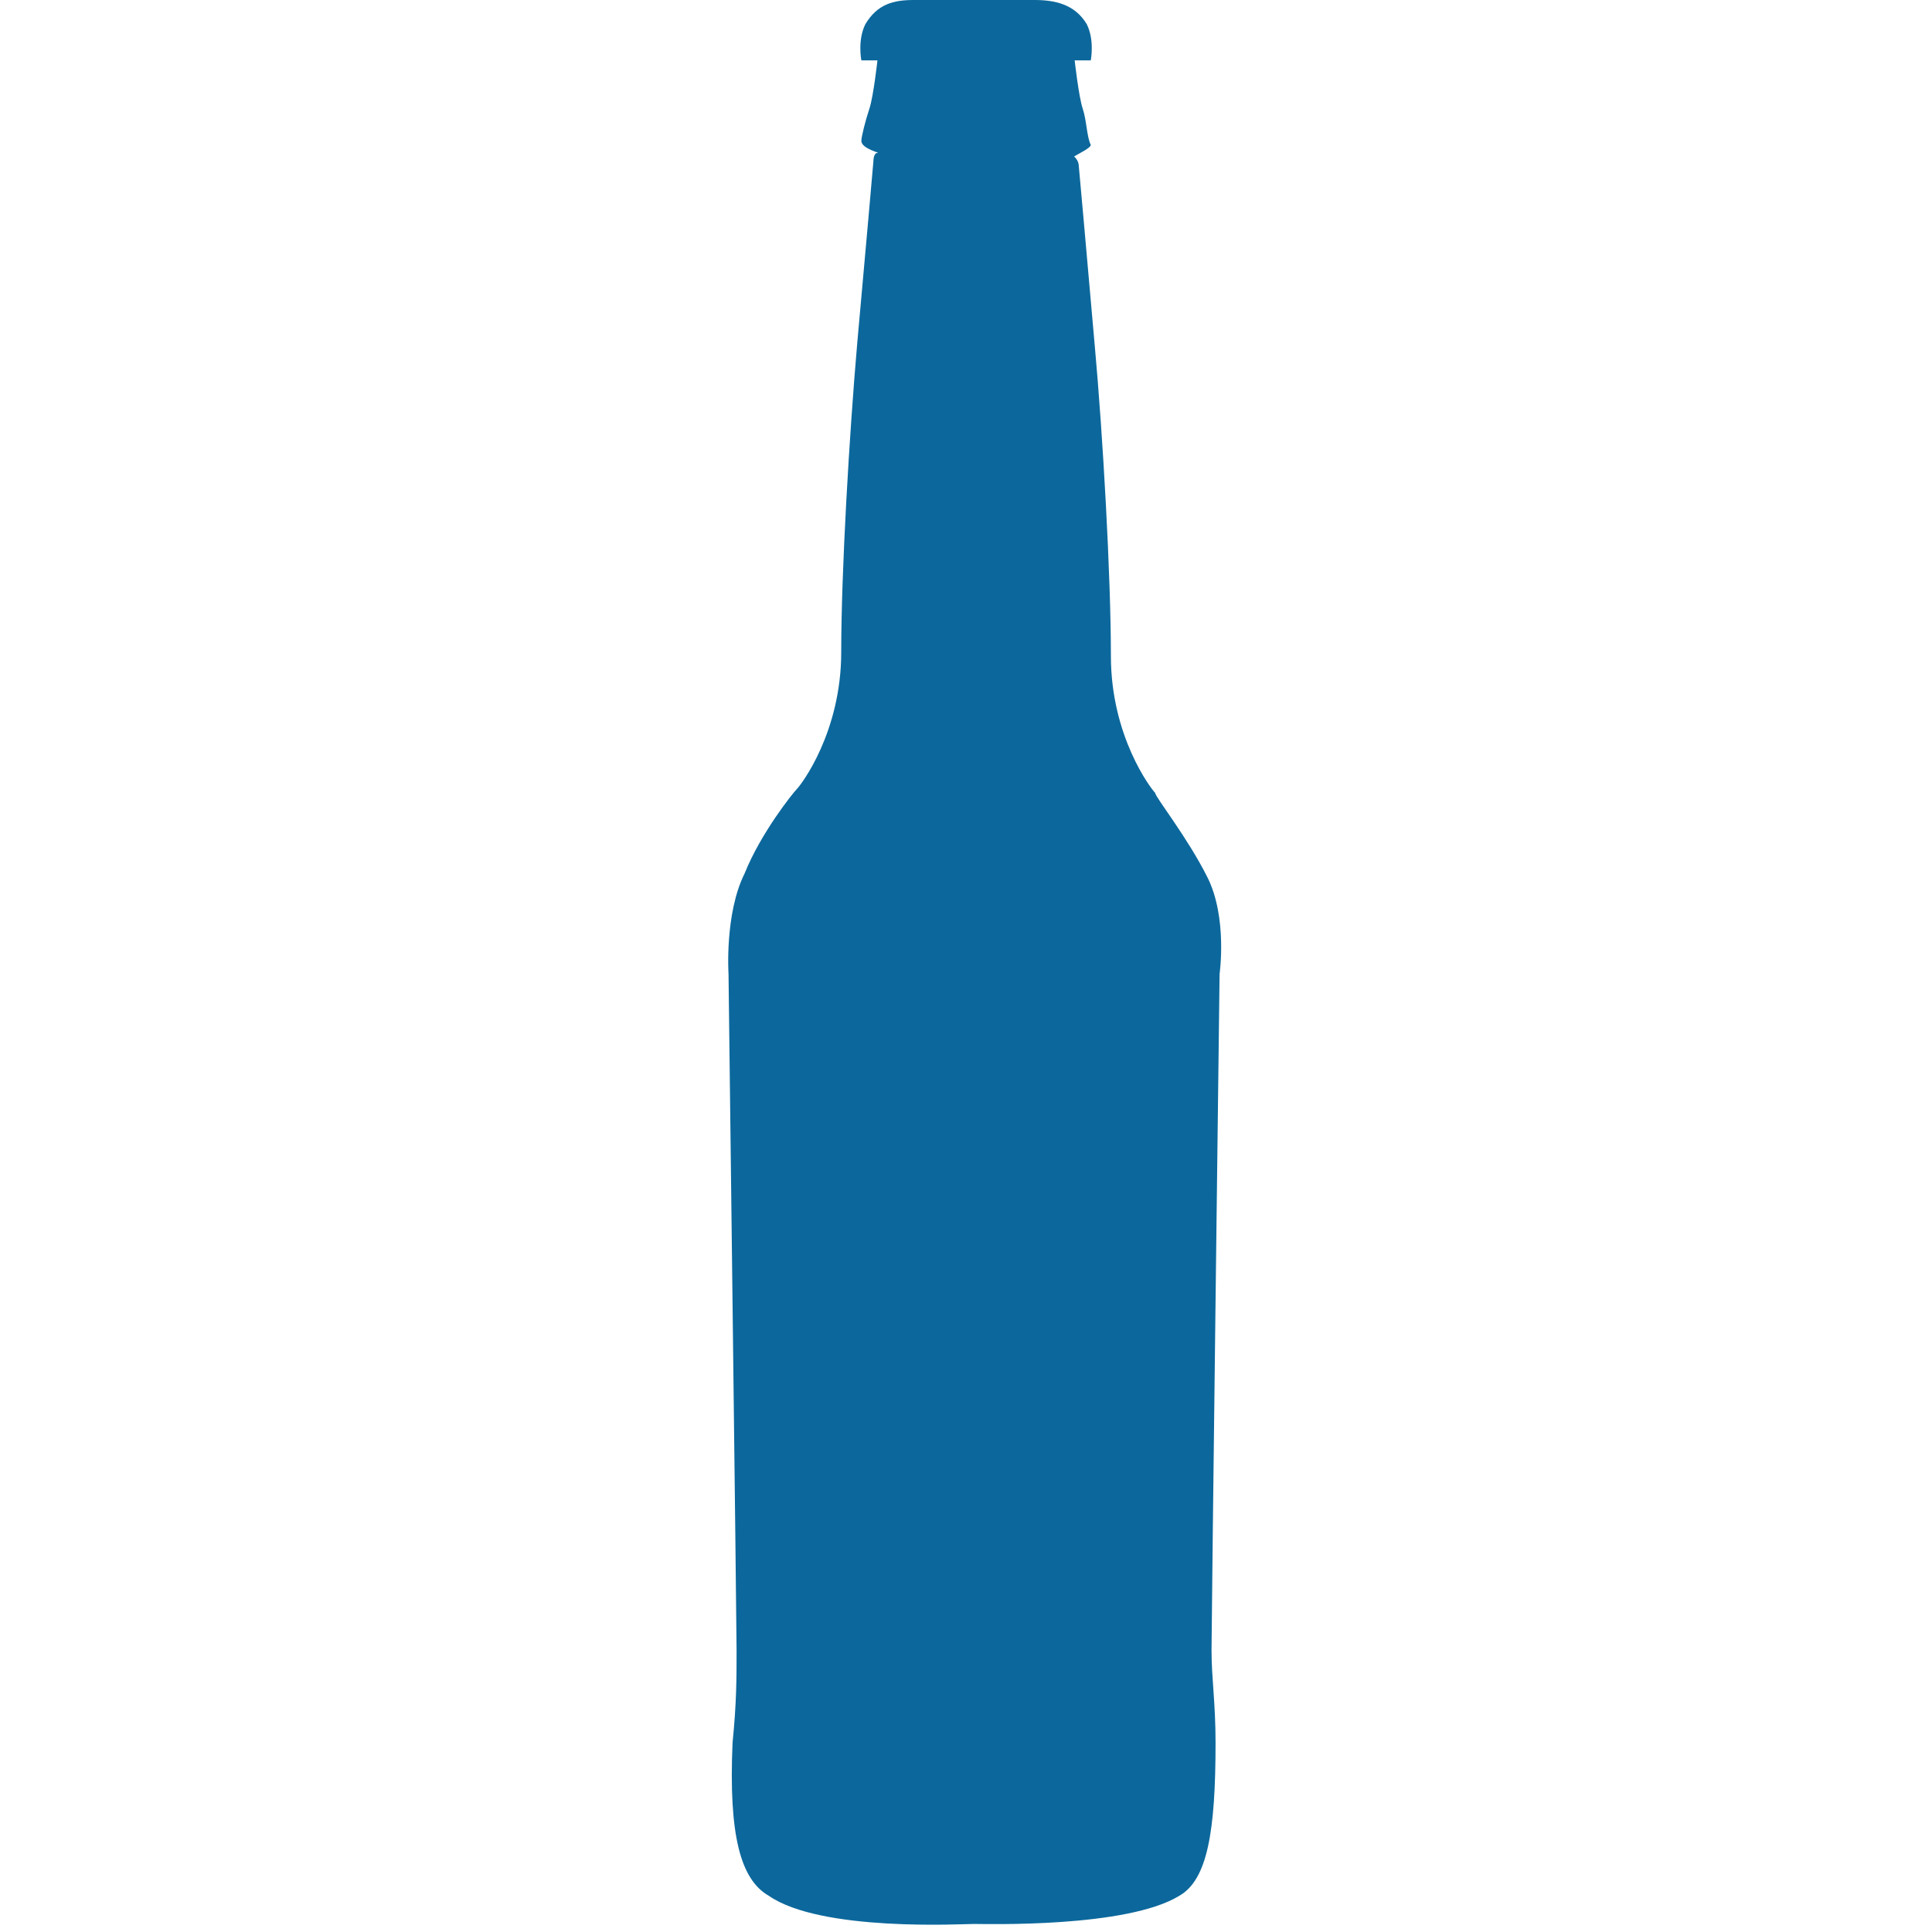 <?xml version="1.0" encoding="utf-8"?>
<!-- Generator: Adobe Illustrator 22.1.0, SVG Export Plug-In . SVG Version: 6.00 Build 0)  -->
<svg version="1.1" id="Capa_1" xmlns="http://www.w3.org/2000/svg" xmlns:xlink="http://www.w3.org/1999/xlink" x="0px" y="0px"
	 viewBox="0 0 48 48" style="enable-background:new 0 0 48 48;" xml:space="preserve">
<style type="text/css">
	.st0{fill:#0C689C;}
</style>
<path class="st0" d="M30,21.8c-0.5-1-1.3-2-1.3-2.1c-0.1-0.1-1.1-1.4-1.1-3.4s-0.2-5.5-0.4-7.7c-0.2-2.3-0.4-4.5-0.4-4.5
	c0,0,0-0.1-0.1-0.2c-0.1,0,0.4-0.2,0.4-0.3C27,3.4,27,3,26.9,2.7c-0.1-0.3-0.2-1.2-0.2-1.2c0.1,0,0.3,0,0.4,0c0,0,0.1-0.5-0.1-0.9
	C26.7,0.1,26.2,0,25.7,0c-0.4,0-1.3,0-1.5,0c0,0,0,0,0,0c-0.2,0-1,0-1.5,0c-0.5,0-0.9,0.1-1.2,0.6c-0.2,0.4-0.1,0.9-0.1,0.9
	c0,0,0.3,0,0.4,0c0,0-0.1,0.9-0.2,1.2c-0.1,0.3-0.2,0.7-0.2,0.8c0,0.2,0.5,0.3,0.4,0.3c-0.1,0-0.1,0.2-0.1,0.2c0,0-0.2,2.3-0.4,4.5
	c-0.2,2.3-0.4,5.7-0.4,7.7s-1,3.3-1.1,3.4c-0.1,0.1-0.9,1.1-1.3,2.1c-0.5,1-0.4,2.5-0.4,2.5s0.2,16.2,0.2,16.8c0,0.7,0,1.3-0.1,2.3
	c-0.1,2.3,0.2,3.4,0.9,3.8c1.3,0.9,4.8,0.7,5.1,0.7c0.3,0,3.8,0.1,5.1-0.7c0.7-0.4,0.9-1.6,0.9-3.8c0-1-0.1-1.6-0.1-2.3
	c0-0.7,0.2-16.8,0.2-16.8S30.5,22.8,30,21.8z"/>
</svg>
